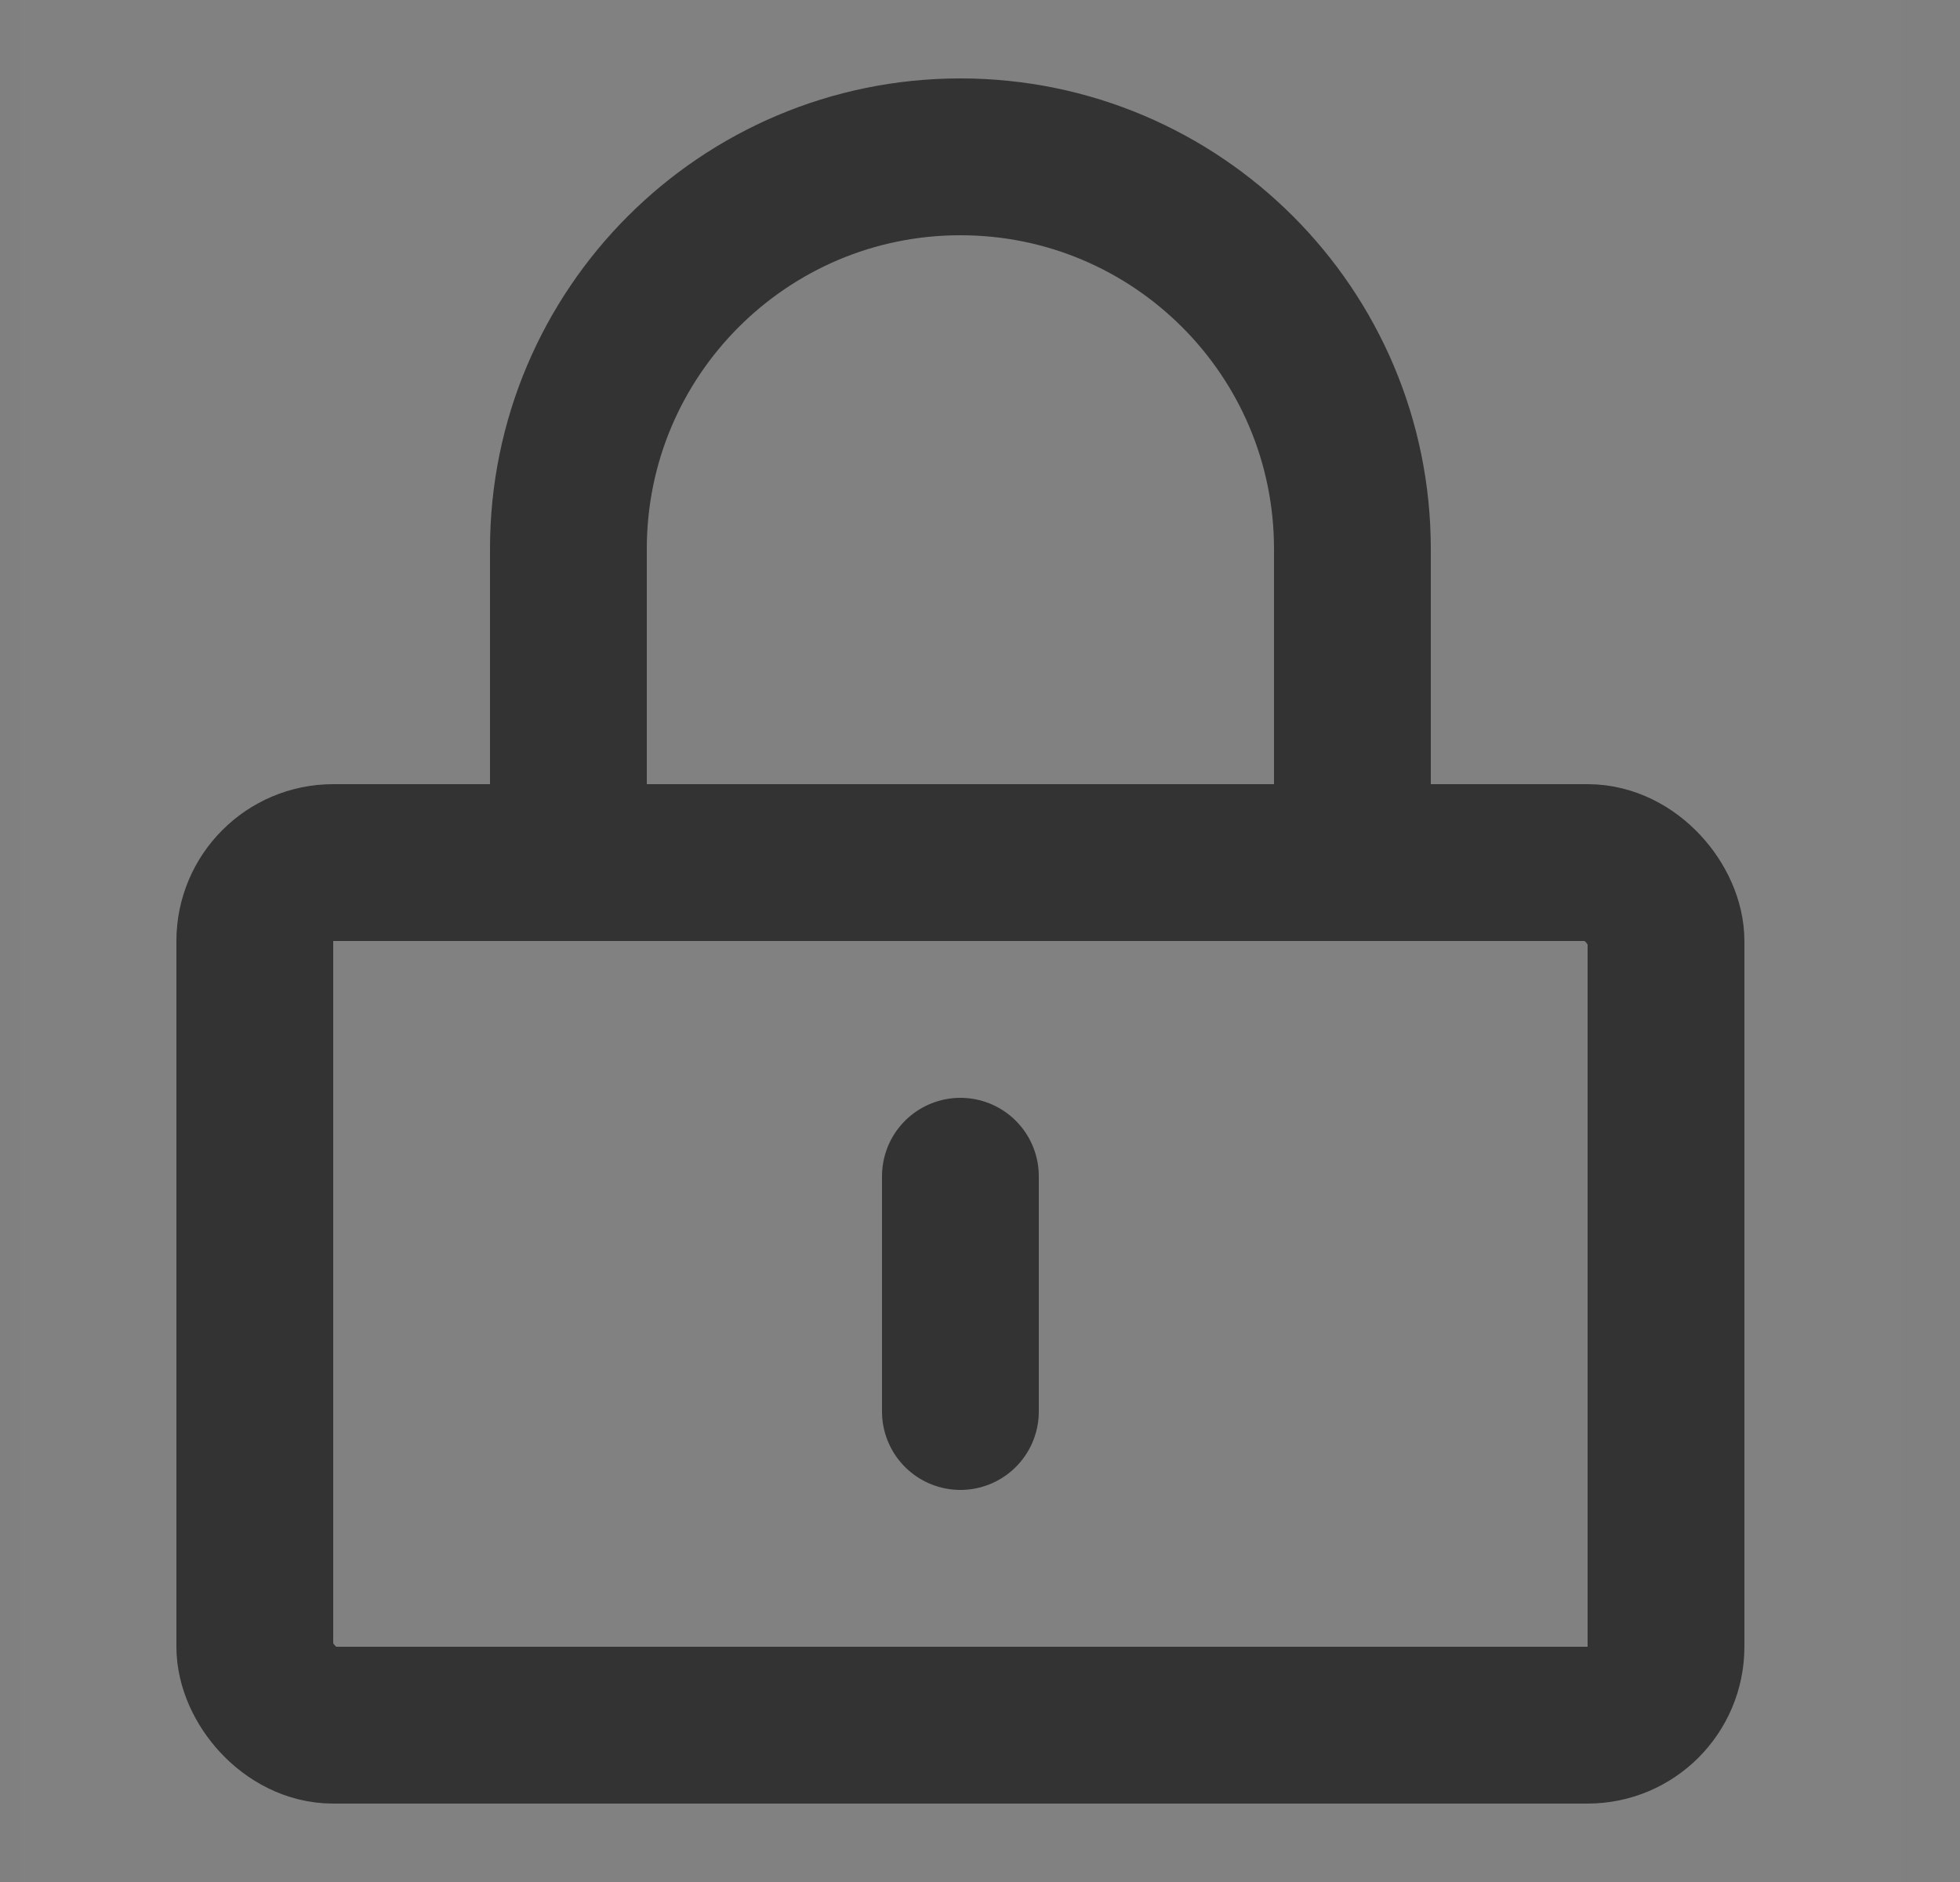 <?xml version="1.0" encoding="UTF-8"?>
<svg width="25px" height="24px" viewBox="0 0 25 24" version="1.1" xmlns="http://www.w3.org/2000/svg" xmlns:xlink="http://www.w3.org/1999/xlink">
    <rect x="0" y="0" width="25" height="24" fill="#808080" stroke="none"/>
    <title>编组</title>
    <g id="管控界面" stroke="none" stroke-width="1" fill="none" fill-rule="evenodd">
        <g id="01-2-首页-切换" transform="translate(-48, -663)">
            <g id="一键锁定" transform="translate(16, 647)">
                <g id="编组" transform="translate(32.25, 16)">
                    <rect id="矩形" fill-opacity="0.01" fill="#FFFFFF" fill-rule="nonzero" x="0" y="0" width="24" height="24"></rect>
                    <rect id="矩形" stroke="#333333" stroke-width="2" stroke-linejoin="round" x="3" y="11" width="18" height="11" rx="1"></rect>
                    <path d="M7,11 L7,7 C7,4.239 9.239,2 12,2 C14.761,2 17,4.239 17,7 L17,11" id="路径" stroke="#333333" stroke-width="2" stroke-linecap="round" stroke-linejoin="round"></path>
                    <line x1="12" y1="15" x2="12" y2="18" id="路径" stroke="#333333" stroke-width="2" stroke-linecap="round" stroke-linejoin="round"></line>
                </g>
            </g>
        </g>
    </g>
</svg>